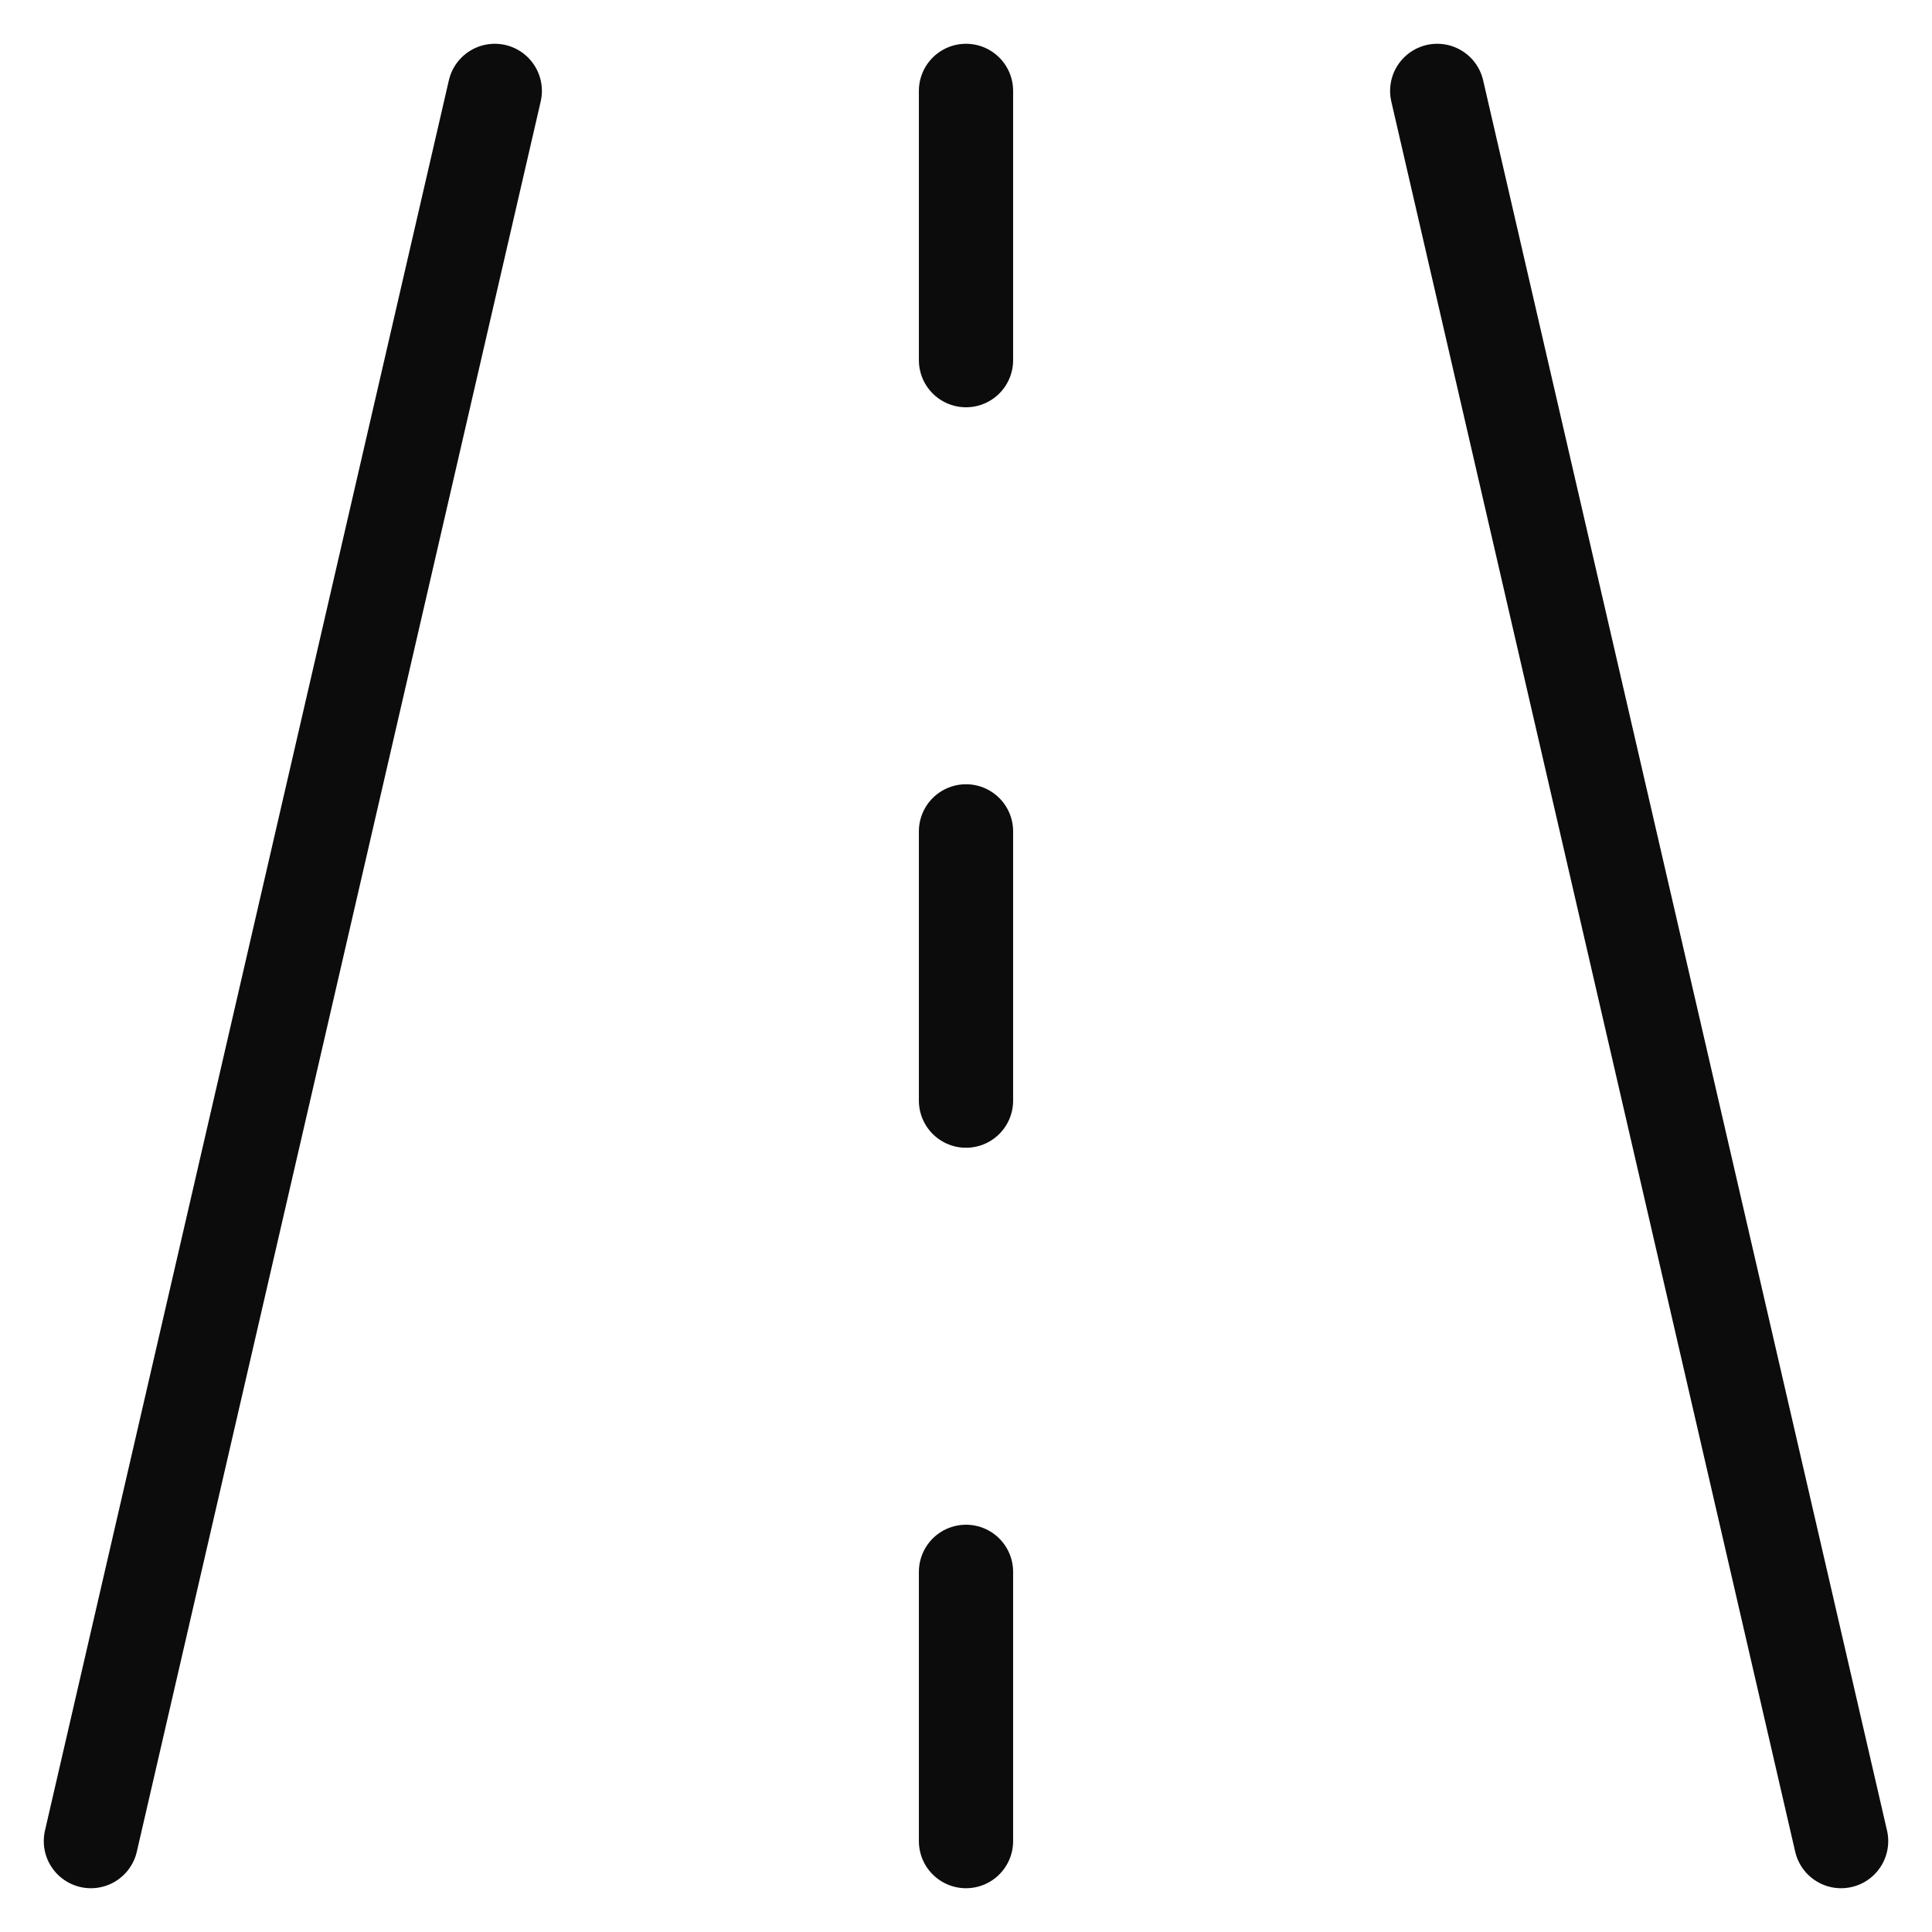 <svg width="41" height="41" viewBox="0 0 41 41" fill="none" xmlns="http://www.w3.org/2000/svg">
<path d="M1.929 39.071L10.5 1.929M20.5 1.929V7.643M20.5 17.643V23.357M20.5 33.357V39.071M39.071 39.071L30.5 1.929" stroke="#0C0C0D" stroke-width="2" stroke-linecap="round" stroke-linejoin="round"/>
</svg>
